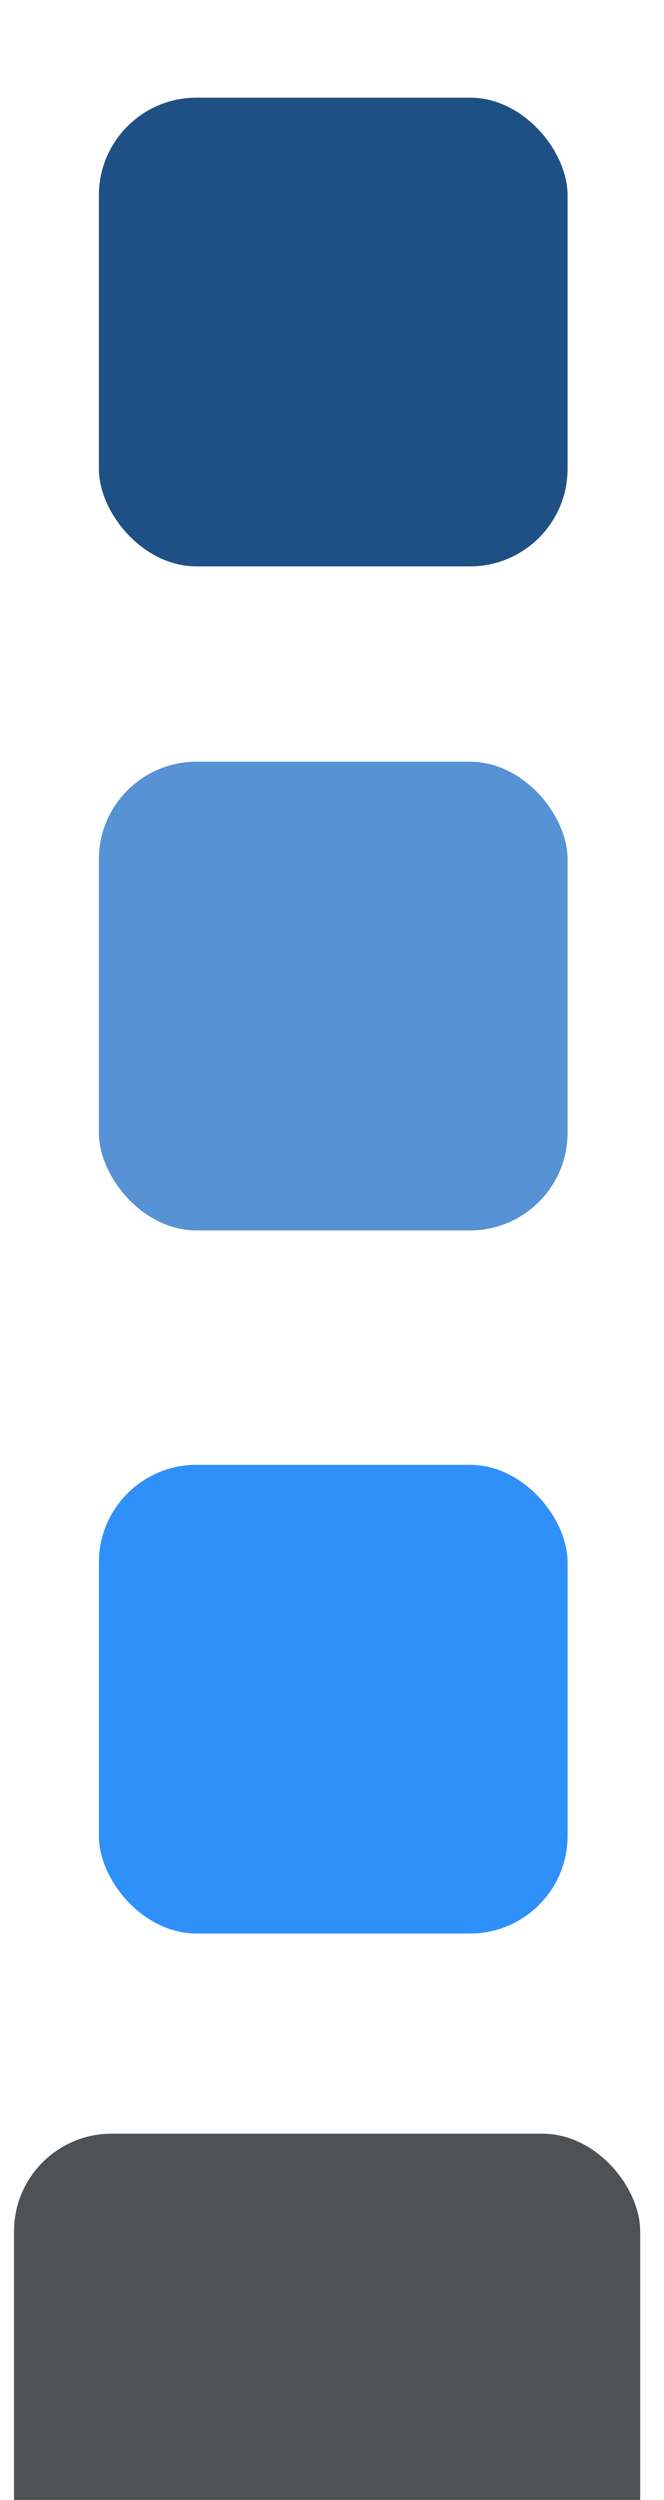 <?xml version="1.0" encoding="UTF-8" standalone="no"?>
<!-- Created with Inkscape (http://www.inkscape.org/) -->

<svg
   xmlns:dc="http://purl.org/dc/elements/1.1/"
   xmlns:cc="http://creativecommons.org/ns#"
   xmlns:rdf="http://www.w3.org/1999/02/22-rdf-syntax-ns#"
   xmlns:svg="http://www.w3.org/2000/svg"
   xmlns="http://www.w3.org/2000/svg"
   xmlns:sodipodi="http://sodipodi.sourceforge.net/DTD/sodipodi-0.dtd"
   xmlns:inkscape="http://www.inkscape.org/namespaces/inkscape"
   width="34"
   height="128"
   id="svg2"
   version="1.1"
   inkscape:version="0.47 r22583"
   sodipodi:docname="button-templates.svg"
   inkscape:export-filename="/Users/sergio/Projects/Eclipse/android-radio-t/normal-button.png"
   inkscape:export-xdpi="89.82"
   inkscape:export-ydpi="89.82">
  <defs
     id="defs4">
    <inkscape:perspective
       sodipodi:type="inkscape:persp3d"
       inkscape:vp_x="0 : 526.18109 : 1"
       inkscape:vp_y="0 : 1000 : 0"
       inkscape:vp_z="744.09448 : 526.18109 : 1"
       inkscape:persp3d-origin="372.04724 : 350.78739 : 1"
       id="perspective10" />
  </defs>
  <sodipodi:namedview
     id="base"
     pagecolor="#c9e2fc"
     bordercolor="#666666"
     borderopacity="1.0"
     inkscape:pageopacity="0"
     inkscape:pageshadow="2"
     inkscape:zoom="2.784233"
     inkscape:cx="20.200926"
     inkscape:cy="78.91878"
     inkscape:document-units="px"
     inkscape:current-layer="layer1"
     showgrid="false"
     inkscape:window-width="1280"
     inkscape:window-height="752"
     inkscape:window-x="0"
     inkscape:window-y="0"
     inkscape:window-maximized="1" />
  <g
     inkscape:label="Layer 1"
     inkscape:groupmode="layer"
     id="layer1"
     transform="translate(0,-924.362)">
    <rect
       inkscape:export-ydpi="89.82"
       inkscape:export-xdpi="89.82"
       inkscape:export-filename="/Users/sergio/Projects/Eclipse/android-radio-t/normal-button.png"
       y="924.251"
       x="0"
       height="34"
       width="34"
       id="rect3623"
       style="fill:#000000;fill-opacity:0;stroke:none" />
    <rect
       style="fill:#1f5085;fill-opacity:1;stroke:none"
       id="rect2816"
       width="24"
       height="24"
       x="5.063"
       y="929.362"
       rx="5"
       ry="5"
       inkscape:export-filename="/Users/sergio/Projects/Eclipse/android-radio-t/normal-button.png"
       inkscape:export-xdpi="89.82"
       inkscape:export-ydpi="89.82" />
    <rect
       ry="5"
       rx="5"
       y="1033.609"
       x="0.718"
       height="32"
       width="32.063"
       id="rect3617"
       style="fill:#4f5255;fill-opacity:1;stroke:none" />
    <rect
       style="fill:#000000;fill-opacity:0;stroke:none"
       id="rect3625"
       width="34"
       height="34"
       x="0"
       y="958.251"
       inkscape:export-filename="/Users/sergio/Projects/Eclipse/android-radio-t/selected-button.png"
       inkscape:export-xdpi="89.82"
       inkscape:export-ydpi="89.82" />
    <rect
       inkscape:export-ydpi="89.82"
       inkscape:export-xdpi="89.82"
       inkscape:export-filename="/Users/sergio/Projects/Eclipse/android-radio-t/selected-button.png"
       ry="5"
       rx="5"
       y="963.362"
       x="5.063"
       height="24"
       width="24"
       id="rect3627"
       style="fill:#5692d4;fill-opacity:1;stroke:none" />
    <rect
       inkscape:export-ydpi="89.82"
       inkscape:export-xdpi="89.82"
       inkscape:export-filename="/Users/sergio/Projects/Eclipse/android-radio-t/selected-button.png"
       y="994.251"
       x="0"
       height="34"
       width="34"
       id="rect3629"
       style="fill:#000000;fill-opacity:0;stroke:none" />
    <rect
       style="fill:#3090fa;fill-opacity:1;stroke:none"
       id="rect3631"
       width="24"
       height="24"
       x="5.063"
       y="999.362"
       rx="5"
       ry="5"
       inkscape:export-filename="/Users/sergio/Projects/Eclipse/android-radio-t/selected-button.png"
       inkscape:export-xdpi="89.82"
       inkscape:export-ydpi="89.82" />
  </g>
</svg>
